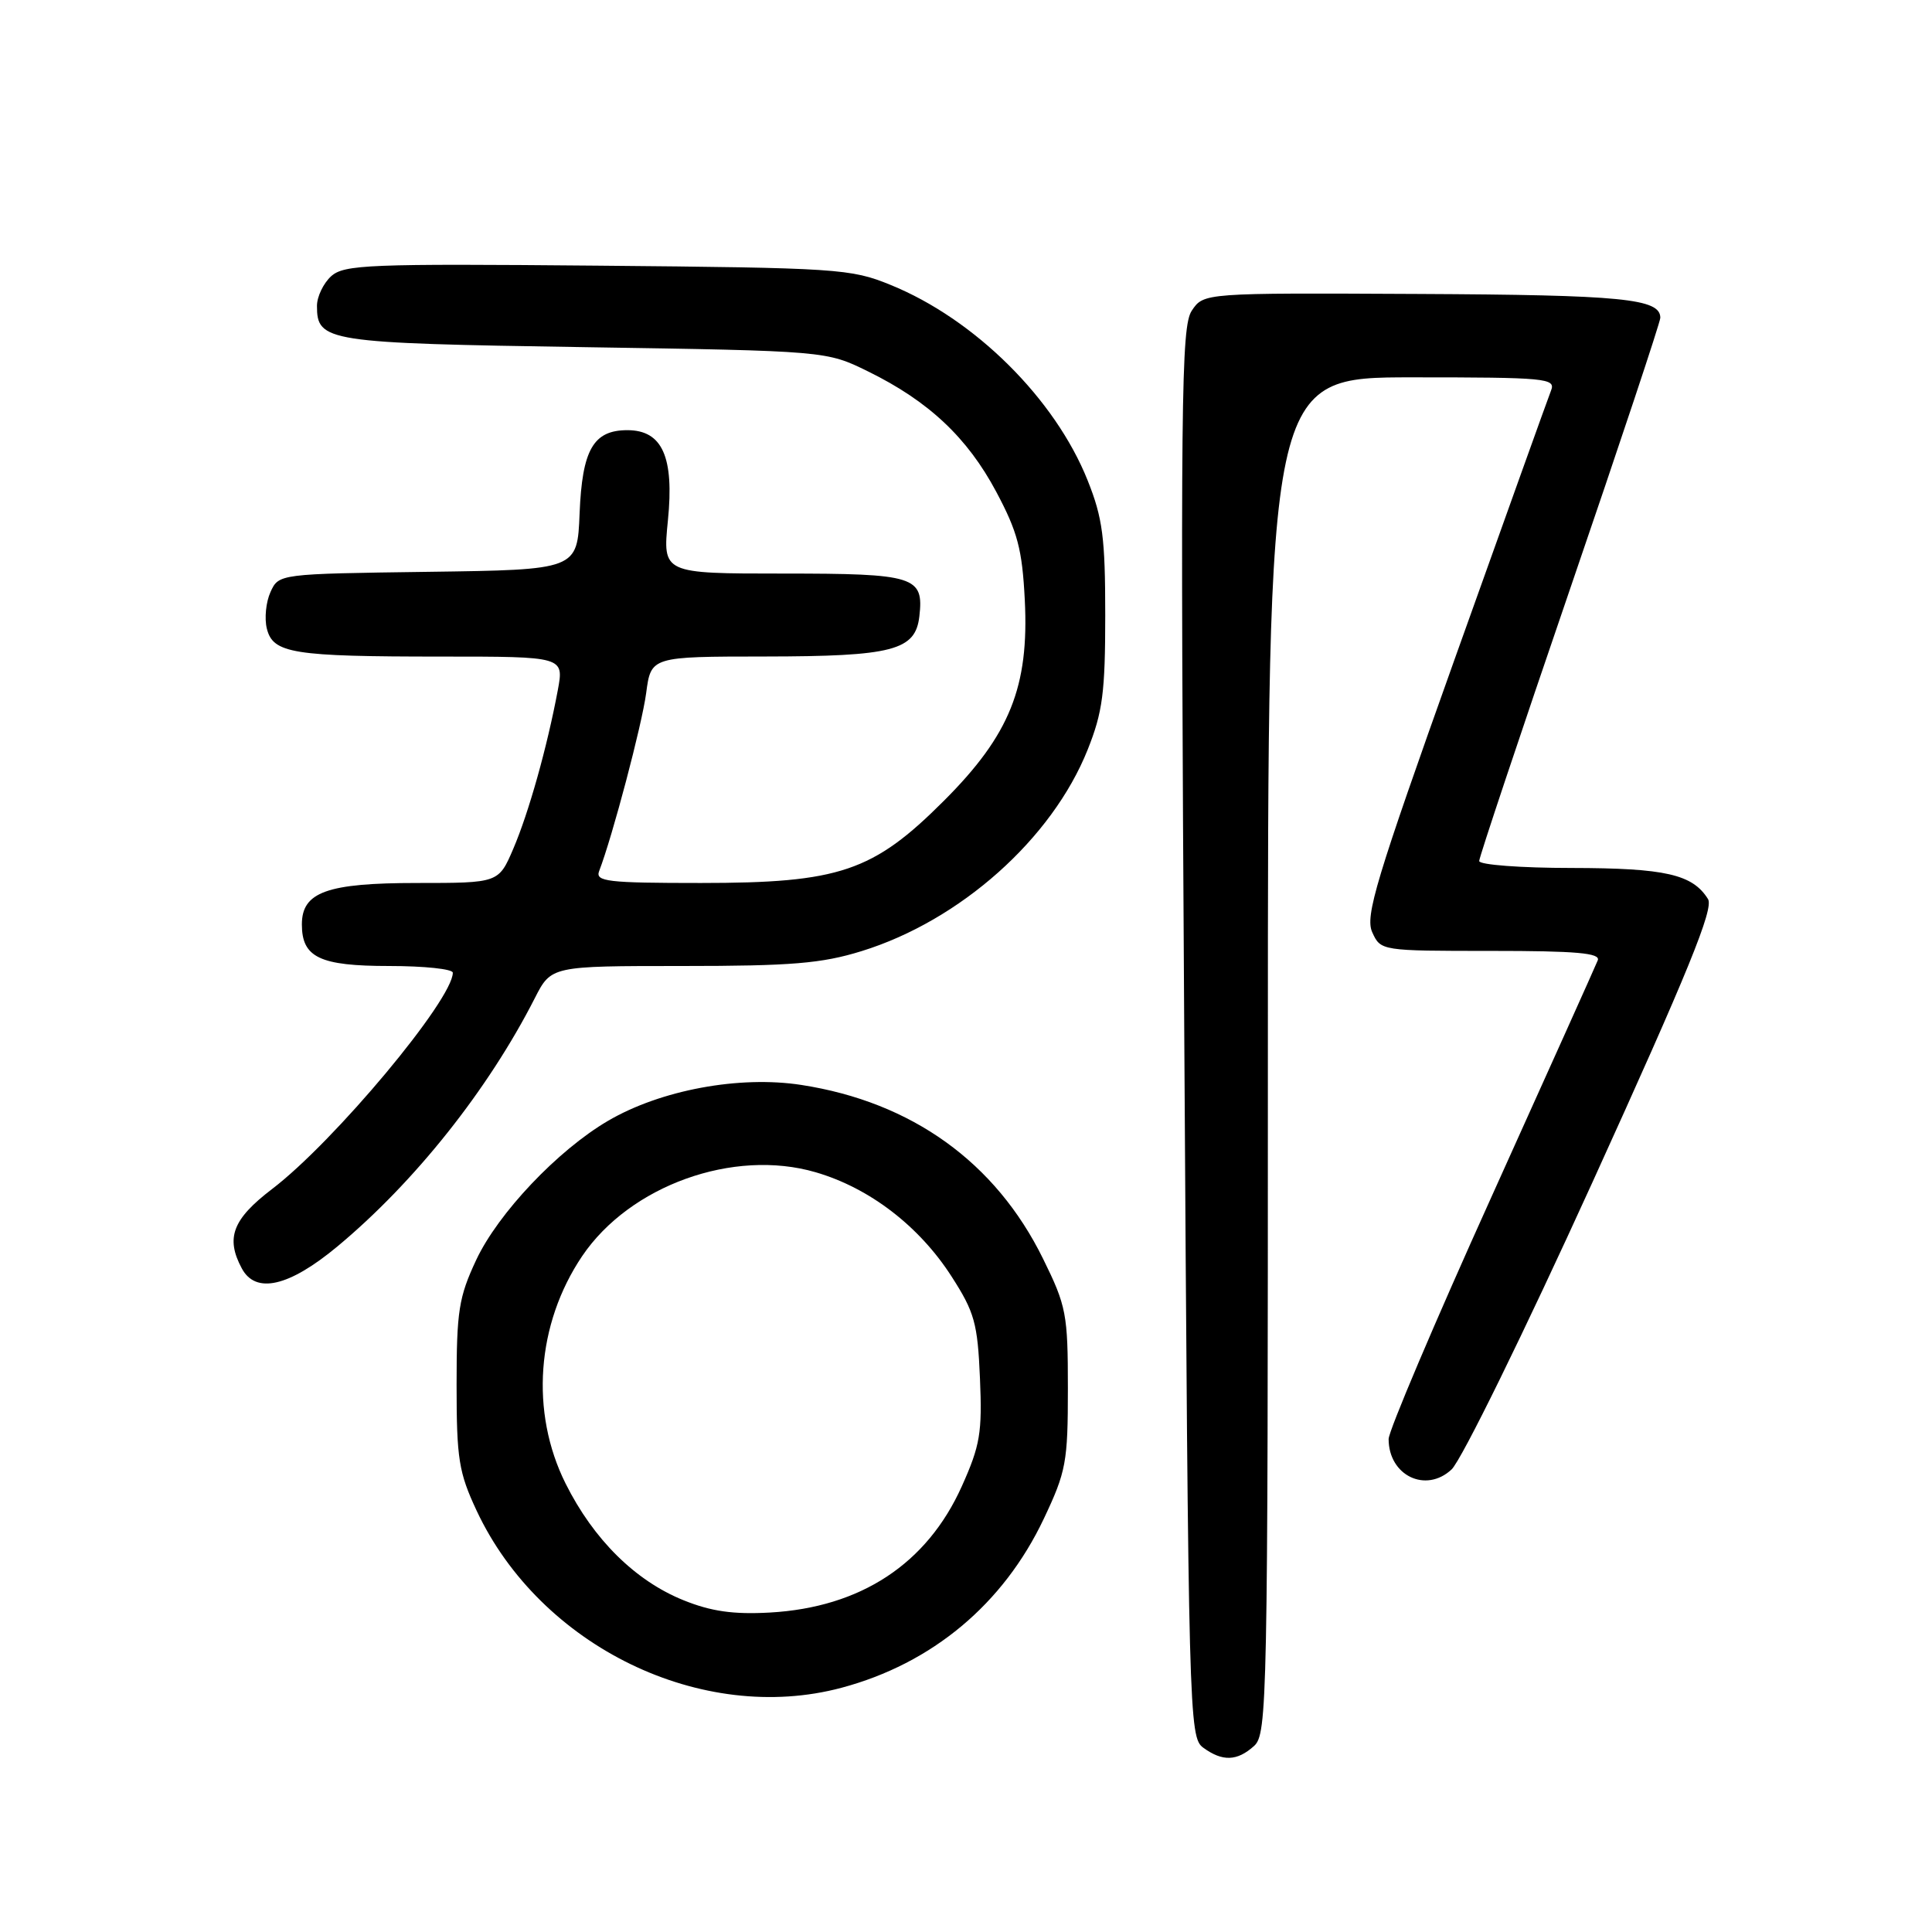 <?xml version="1.0" encoding="UTF-8" standalone="no"?>
<!DOCTYPE svg PUBLIC "-//W3C//DTD SVG 1.1//EN" "http://www.w3.org/Graphics/SVG/1.1/DTD/svg11.dtd" >
<svg xmlns="http://www.w3.org/2000/svg" xmlns:xlink="http://www.w3.org/1999/xlink" version="1.1" viewBox="0 0 256 256">
 <g >
 <path fill="currentColor"
d=" M 166.17 231.35 C 167.92 229.77 168.00 225.62 168.00 139.85 C 168.00 50.00 168.00 50.00 187.11 50.00 C 204.90 50.00 206.17 50.12 205.52 51.75 C 205.14 52.71 199.41 68.70 192.77 87.28 C 182.29 116.64 180.86 121.39 181.83 123.53 C 182.95 125.99 183.00 126.00 197.59 126.00 C 208.89 126.00 212.10 126.28 211.71 127.25 C 211.44 127.94 205.09 142.06 197.61 158.63 C 190.12 175.19 184.00 189.62 184.00 190.68 C 184.00 195.52 188.93 197.90 192.34 194.71 C 193.65 193.48 201.94 176.58 211.02 156.63 C 223.67 128.82 227.11 120.39 226.32 119.13 C 224.27 115.85 220.69 115.03 208.25 115.01 C 201.51 115.01 196.00 114.59 196.00 114.09 C 196.00 113.59 201.40 97.43 208.00 78.16 C 214.60 58.90 220.00 42.68 220.00 42.11 C 220.00 39.57 215.01 39.08 187.90 38.95 C 159.50 38.81 159.50 38.81 157.92 41.16 C 156.50 43.27 156.40 52.78 156.92 136.83 C 157.48 227.71 157.55 230.20 159.44 231.58 C 161.99 233.44 163.93 233.37 166.17 231.35 Z  M 111.50 223.64 C 123.52 220.43 132.95 212.55 138.31 201.24 C 141.27 194.99 141.50 193.74 141.50 183.98 C 141.50 174.12 141.30 173.06 138.21 166.79 C 131.93 154.01 120.82 146.02 106.18 143.76 C 97.98 142.49 87.54 144.43 80.56 148.52 C 73.91 152.41 66.00 160.76 63.10 166.95 C 60.79 171.88 60.50 173.74 60.50 183.50 C 60.50 193.32 60.79 195.11 63.16 200.18 C 71.60 218.18 93.01 228.58 111.50 223.64 Z  M 44.71 165.16 C 54.94 156.65 64.69 144.39 70.87 132.25 C 73.04 128.00 73.04 128.00 90.41 128.00 C 104.87 128.00 108.86 127.67 114.16 126.03 C 127.23 121.99 139.40 111.15 144.12 99.34 C 146.11 94.36 146.45 91.74 146.45 81.50 C 146.45 71.26 146.11 68.64 144.12 63.66 C 139.80 52.84 129.17 42.29 118.00 37.75 C 112.74 35.60 111.02 35.49 79.13 35.20 C 48.83 34.93 45.60 35.06 43.88 36.60 C 42.85 37.54 42.00 39.31 42.00 40.53 C 42.00 45.28 43.20 45.47 77.40 46.00 C 109.50 46.50 109.50 46.50 115.03 49.22 C 123.04 53.15 128.18 57.98 132.01 65.17 C 134.84 70.48 135.45 72.79 135.79 79.50 C 136.37 91.00 133.81 97.37 125.09 106.09 C 115.69 115.50 111.24 117.00 92.86 117.00 C 80.46 117.00 78.86 116.81 79.39 115.42 C 81.16 110.82 85.06 96.04 85.62 91.84 C 86.26 87.00 86.26 87.00 101.38 86.99 C 118.29 86.97 121.30 86.19 121.82 81.67 C 122.43 76.37 121.25 76.00 103.78 76.00 C 87.80 76.00 87.80 76.00 88.50 68.98 C 89.35 60.54 87.76 57.00 83.13 57.00 C 78.62 57.00 77.14 59.59 76.80 68.03 C 76.50 75.50 76.50 75.50 56.72 75.77 C 36.94 76.04 36.94 76.04 35.84 78.45 C 35.24 79.77 35.02 81.95 35.36 83.30 C 36.18 86.58 38.78 87.00 58.50 87.00 C 74.74 87.00 74.74 87.00 73.91 91.46 C 72.50 99.00 70.06 107.68 68.02 112.45 C 66.07 117.00 66.07 117.00 55.26 117.00 C 43.33 117.00 40.00 118.20 40.00 122.49 C 40.00 126.87 42.37 128.00 51.57 128.00 C 56.21 128.00 60.00 128.40 60.00 128.89 C 60.00 132.46 44.28 151.29 36.04 157.56 C 30.82 161.55 29.87 164.03 32.04 168.07 C 33.88 171.51 38.29 170.50 44.71 165.16 Z  M 90.57 212.04 C 84.19 209.47 78.65 203.99 74.95 196.59 C 70.22 187.12 71.07 175.45 77.14 166.44 C 83.46 157.09 97.20 152.15 108.08 155.33 C 115.22 157.41 121.81 162.47 126.10 169.16 C 129.13 173.87 129.54 175.34 129.85 182.63 C 130.16 189.84 129.87 191.54 127.45 196.93 C 122.83 207.22 114.06 212.99 102.02 213.67 C 97.18 213.94 94.23 213.52 90.57 212.04 Z "/>
</g>
</svg>